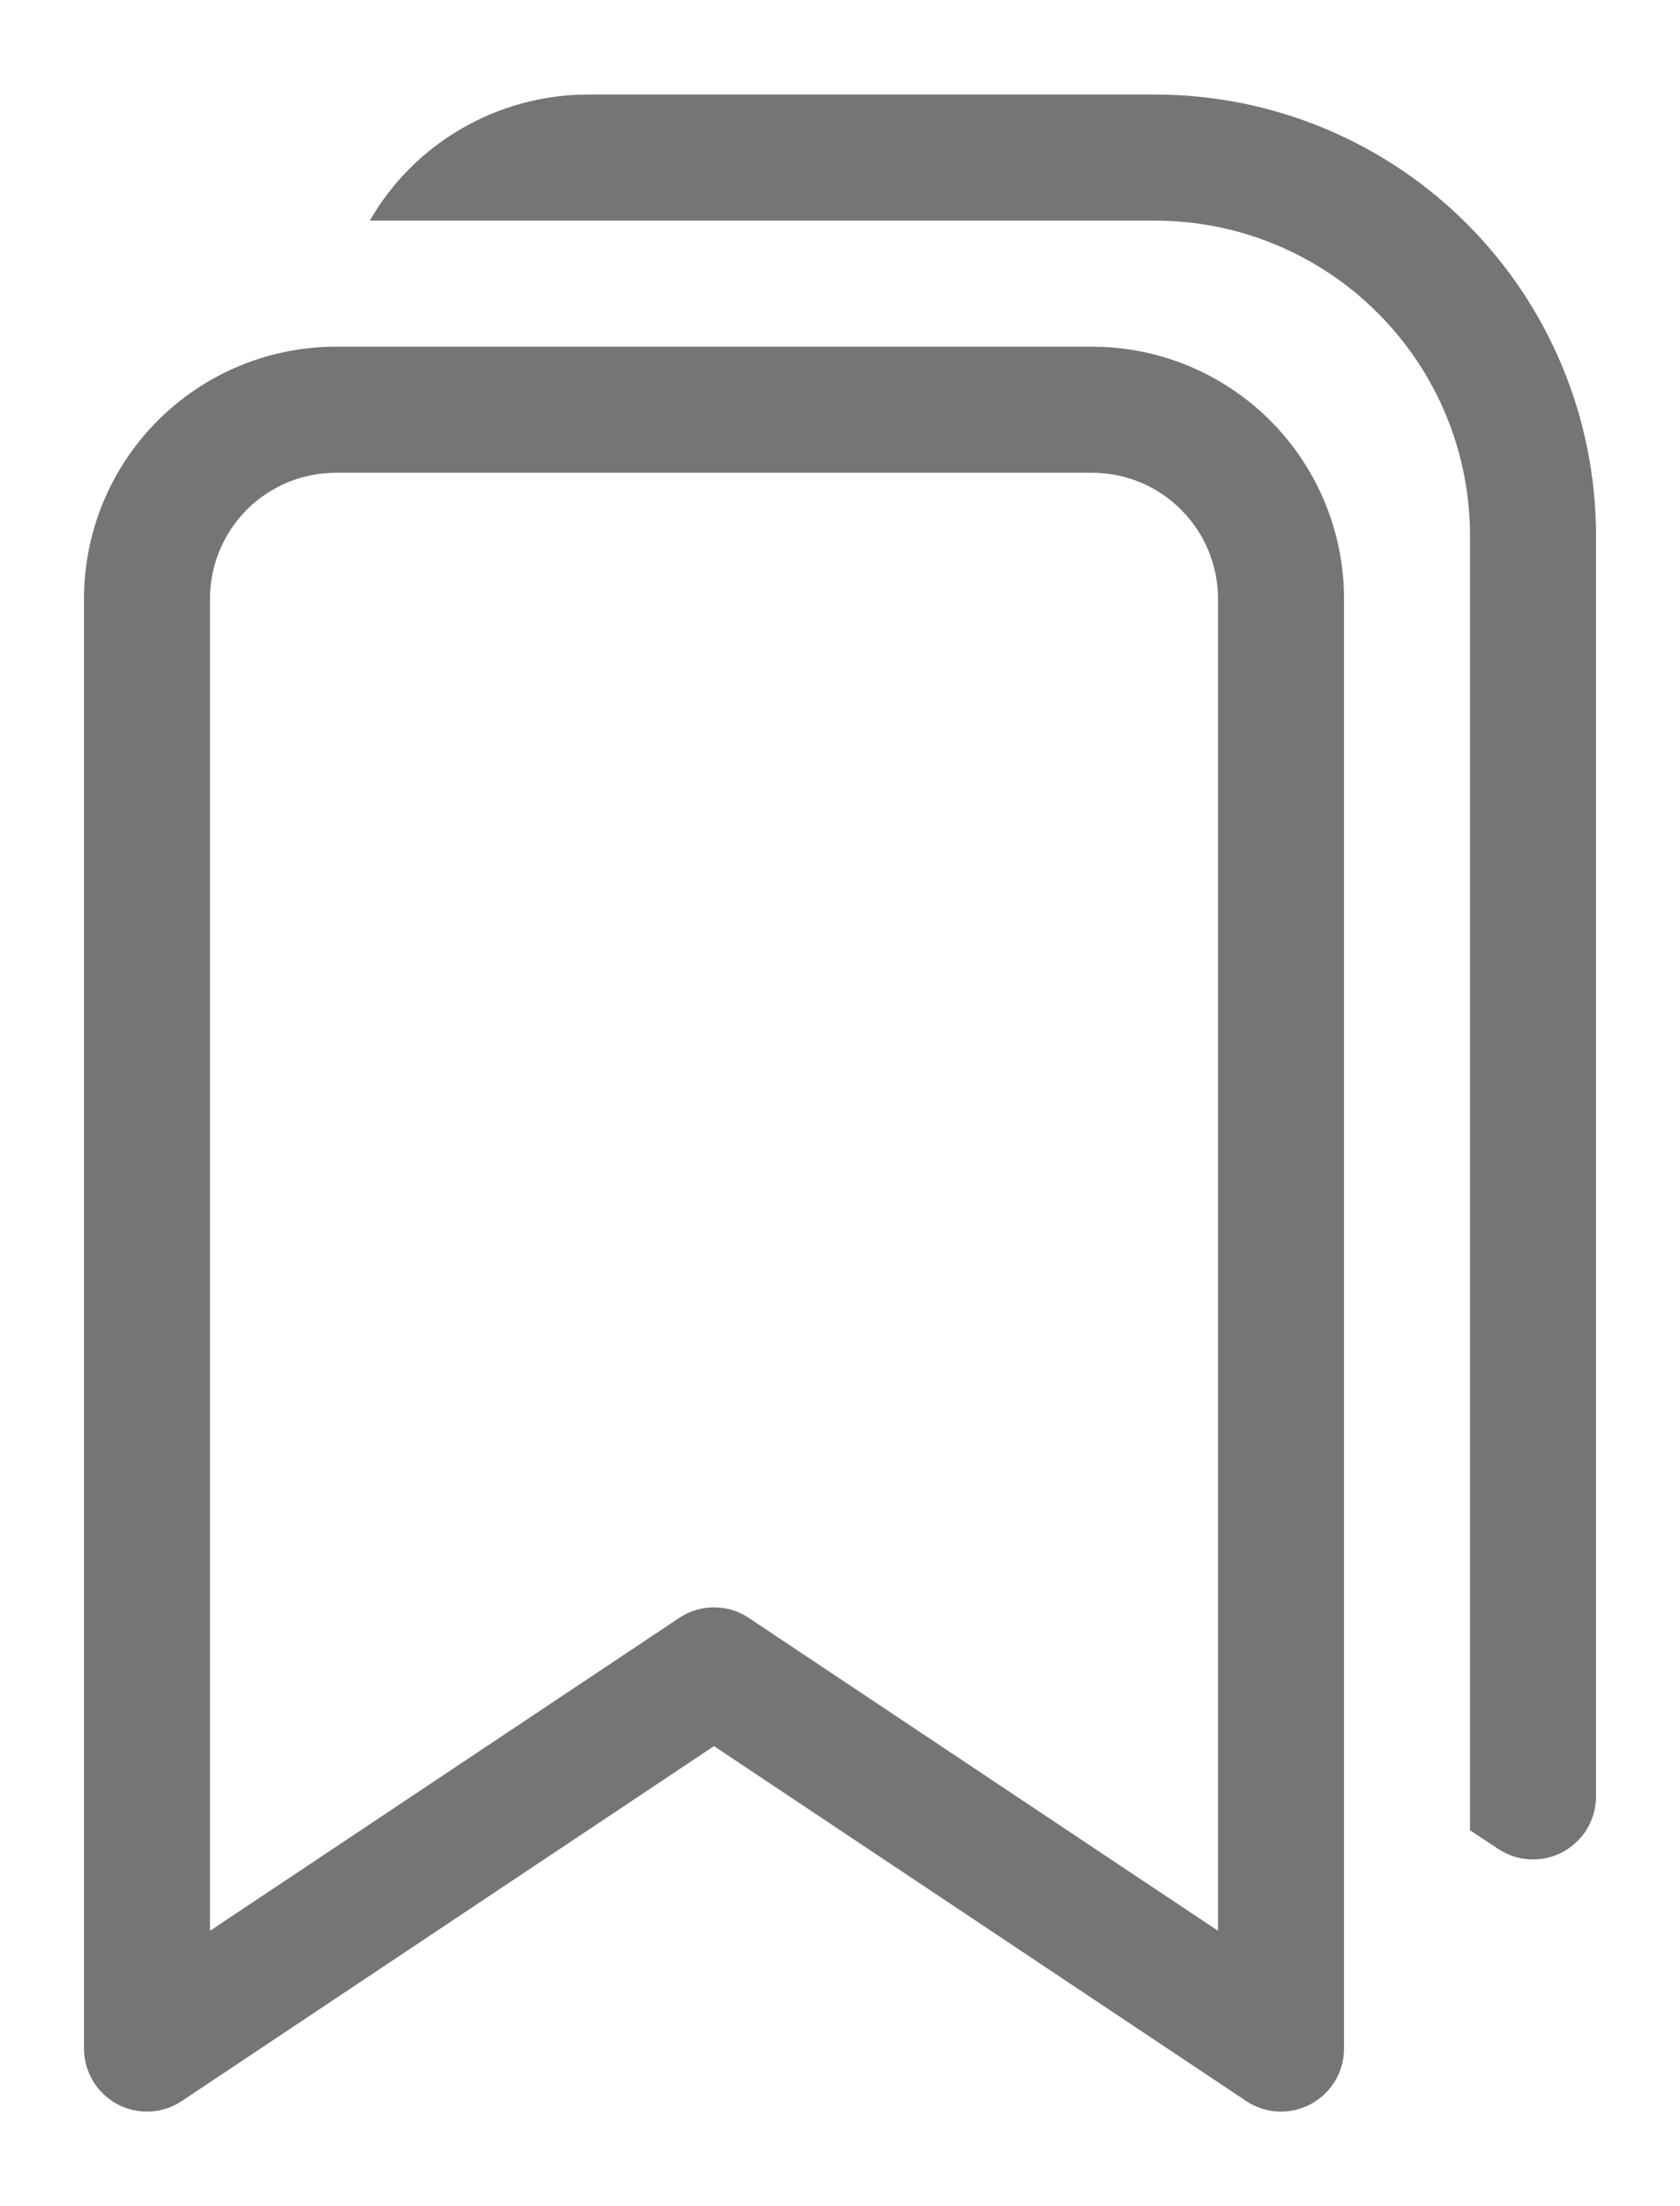 <svg width="16" height="21" viewBox="0 0 16 21" fill="none" xmlns="http://www.w3.org/2000/svg">
<path d="M3.522 2.1C3.732 1.735 4.035 1.432 4.4 1.222C4.765 1.011 5.179 0.9 5.6 0.9H11C12.114 0.9 13.182 1.342 13.97 2.13C14.758 2.918 15.2 3.986 15.2 5.1V17.1C15.2 17.209 15.171 17.315 15.115 17.408C15.059 17.501 14.979 17.577 14.883 17.629C14.787 17.68 14.68 17.704 14.571 17.699C14.463 17.694 14.358 17.659 14.268 17.599L14 17.422V5.1C14 4.304 13.684 3.541 13.121 2.979C12.559 2.416 11.796 2.1 11 2.1H3.522ZM3.2 3.3C2.563 3.3 1.953 3.553 1.503 4.003C1.053 4.453 0.8 5.063 0.8 5.7V19.5C0.8 19.608 0.83 19.715 0.885 19.808C0.941 19.901 1.021 19.977 1.117 20.029C1.212 20.08 1.32 20.104 1.429 20.099C1.537 20.094 1.642 20.059 1.732 19.999L6.8 16.621L11.868 19.999C11.958 20.059 12.063 20.094 12.171 20.099C12.28 20.104 12.387 20.08 12.483 20.029C12.579 19.977 12.659 19.901 12.715 19.808C12.771 19.715 12.8 19.608 12.8 19.5V5.7C12.8 5.063 12.547 4.453 12.097 4.003C11.647 3.553 11.037 3.3 10.4 3.3H3.2ZM2 5.7C2 5.382 2.126 5.077 2.351 4.851C2.577 4.626 2.882 4.5 3.2 4.5H10.4C10.718 4.5 11.024 4.626 11.248 4.851C11.474 5.077 11.6 5.382 11.6 5.7V18.379L7.132 15.401C7.034 15.335 6.918 15.3 6.8 15.3C6.682 15.3 6.566 15.335 6.468 15.401L2 18.379V5.7Z" fill="#757575"/>
</svg>
